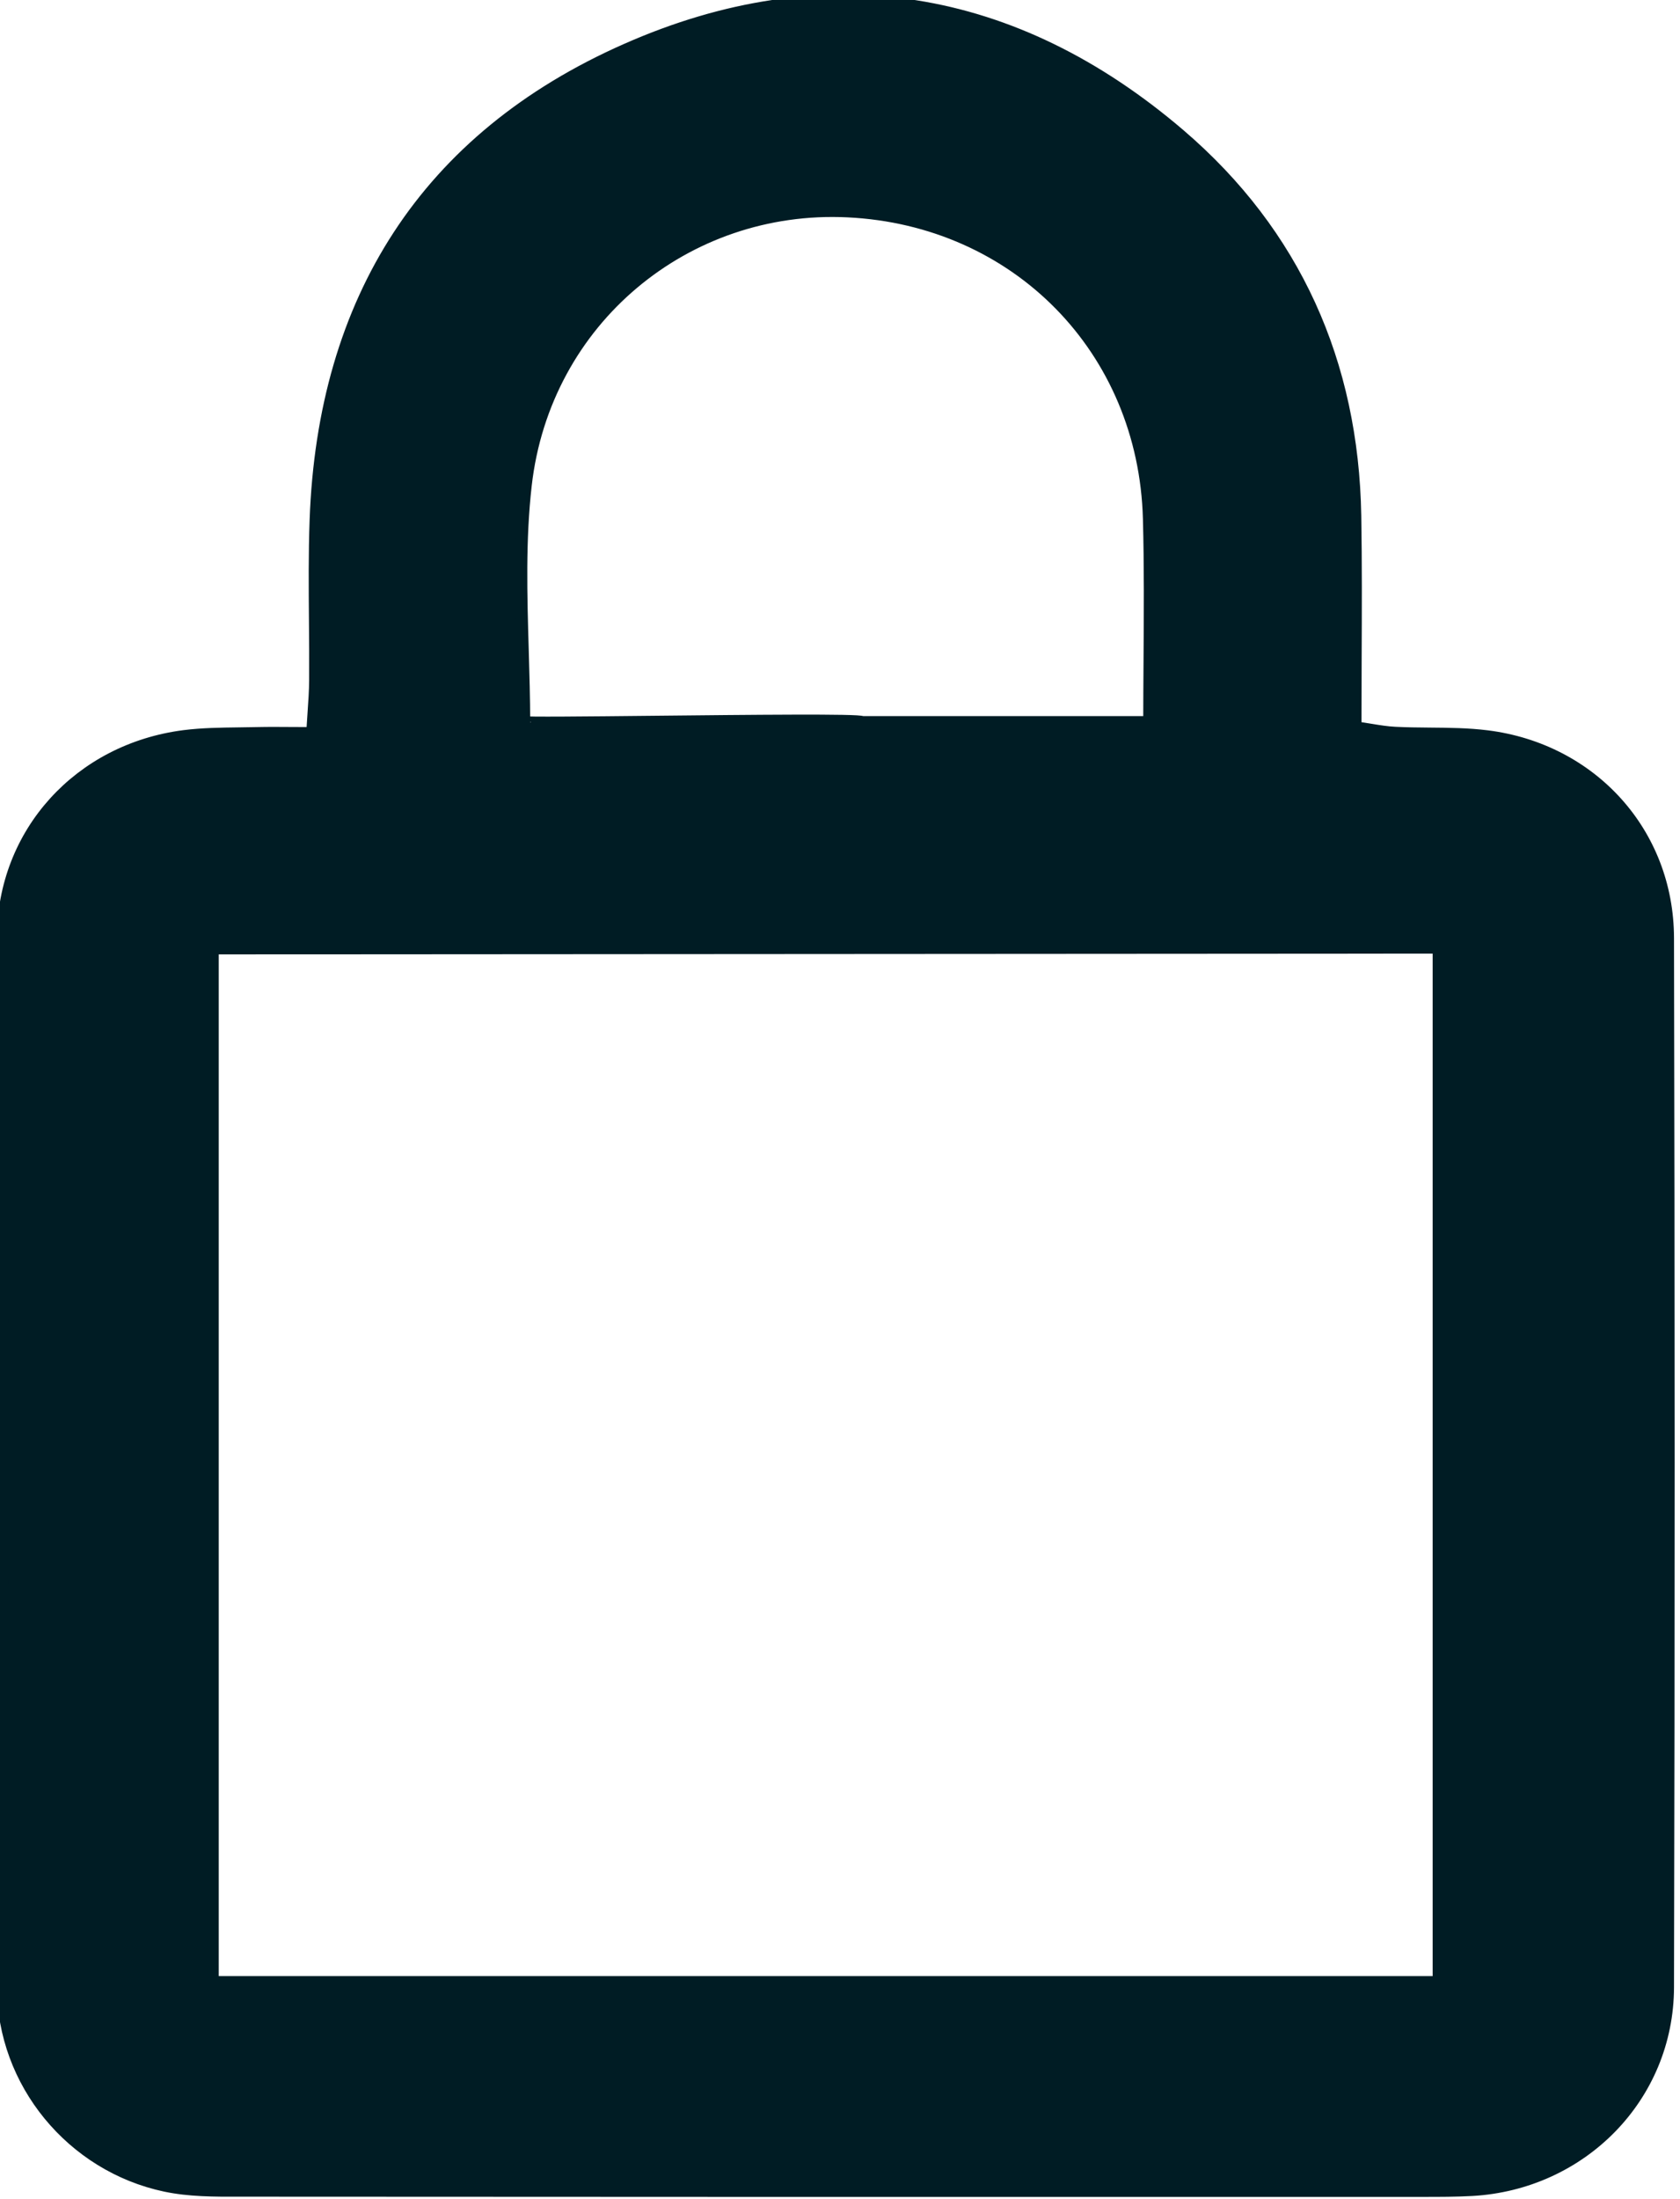 <svg width="136" height="178" viewBox="0 0 136 178" fill="none" xmlns="http://www.w3.org/2000/svg">
<path d="M25.289 59.353C25.322 58.794 25.357 58.282 25.39 57.804C25.46 56.795 25.52 55.931 25.525 55.072C25.537 53.466 25.523 51.86 25.51 50.255C25.488 47.533 25.465 44.813 25.564 42.095C26.202 24.31 34.496 11.176 50.715 4.015C66.785 -3.084 82.115 -0.518 95.486 10.924C104.811 18.912 109.486 29.402 109.698 41.741C109.763 45.585 109.746 49.429 109.729 53.366C109.722 55.184 109.714 57.022 109.714 58.889C110.138 58.948 110.533 59.012 110.907 59.074C111.629 59.192 112.277 59.298 112.925 59.329C113.86 59.377 114.8 59.385 115.738 59.394C117.294 59.407 118.849 59.421 120.385 59.613C128.845 60.675 134.999 67.451 135.015 75.934C135.078 104.241 135.085 132.555 135.015 160.862C134.991 169.715 128.011 176.766 119.142 177.254C117.835 177.325 116.521 177.325 115.207 177.325C108.875 177.325 102.543 177.325 96.21 177.326C70.818 177.327 45.422 177.328 20.032 177.309C19.816 177.309 19.601 177.31 19.384 177.31C17.371 177.315 15.322 177.32 13.382 176.908C5.843 175.31 0.263 168.566 0.248 160.83C0.177 132.524 0.169 104.209 0.248 75.903C0.271 67.411 6.465 60.675 14.917 59.597C16.384 59.413 17.87 59.395 19.357 59.376C19.839 59.37 20.321 59.364 20.803 59.353C21.718 59.332 22.633 59.339 23.627 59.346C24.155 59.349 24.705 59.353 25.289 59.353ZM116.476 160.453V76.689L17.207 76.752V160.453H116.476ZM93.047 58.464C93.049 56.811 93.06 55.187 93.071 53.584C93.098 49.64 93.124 45.823 93.022 42.009C92.66 28.253 82.32 17.755 68.627 17.094C55.524 16.456 44.073 25.876 42.547 39.262C42.042 43.675 42.172 48.157 42.303 52.639C42.359 54.582 42.416 56.526 42.421 58.464C42.421 58.548 47.396 58.496 53.104 58.437C60.711 58.358 69.619 58.266 69.79 58.464H93.047Z" fill="#001C24"/>
<path d="M25.289 59.353C25.322 58.794 25.357 58.282 25.39 57.804C25.46 56.795 25.52 55.931 25.525 55.072C25.537 53.466 25.523 51.86 25.51 50.255C25.488 47.533 25.465 44.813 25.564 42.095C26.202 24.31 34.496 11.176 50.715 4.015C66.785 -3.084 82.115 -0.518 95.486 10.924C104.811 18.912 109.486 29.402 109.698 41.741C109.763 45.585 109.746 49.429 109.729 53.366C109.722 55.184 109.714 57.022 109.714 58.889C110.138 58.948 110.533 59.012 110.907 59.074C111.629 59.192 112.277 59.298 112.925 59.329C113.86 59.377 114.8 59.385 115.738 59.394C117.294 59.407 118.849 59.421 120.385 59.613C128.845 60.675 134.999 67.451 135.015 75.934C135.078 104.241 135.085 132.555 135.015 160.862C134.991 169.715 128.011 176.766 119.142 177.254C117.835 177.325 116.521 177.325 115.207 177.325C108.875 177.325 102.543 177.325 96.21 177.326C70.818 177.327 45.422 177.328 20.032 177.309C19.816 177.309 19.601 177.31 19.384 177.31C17.371 177.315 15.322 177.32 13.382 176.908C5.843 175.31 0.263 168.566 0.248 160.83C0.177 132.524 0.169 104.209 0.248 75.903C0.271 67.411 6.465 60.675 14.917 59.597C16.384 59.413 17.87 59.395 19.357 59.376C19.839 59.37 20.321 59.364 20.803 59.353C21.718 59.332 22.633 59.339 23.627 59.346C24.155 59.349 24.705 59.353 25.289 59.353ZM116.476 160.453V76.689L17.207 76.752V160.453H116.476ZM93.047 58.464C93.049 56.811 93.06 55.187 93.071 53.584C93.098 49.64 93.124 45.823 93.022 42.009C92.66 28.253 82.32 17.755 68.627 17.094C55.524 16.456 44.073 25.876 42.547 39.262C42.042 43.675 42.172 48.157 42.303 52.639C42.359 54.582 42.416 56.526 42.421 58.464C42.421 58.548 47.396 58.496 53.104 58.437C60.711 58.358 69.619 58.266 69.79 58.464H93.047Z" stroke="#001C24"/>
</svg>
